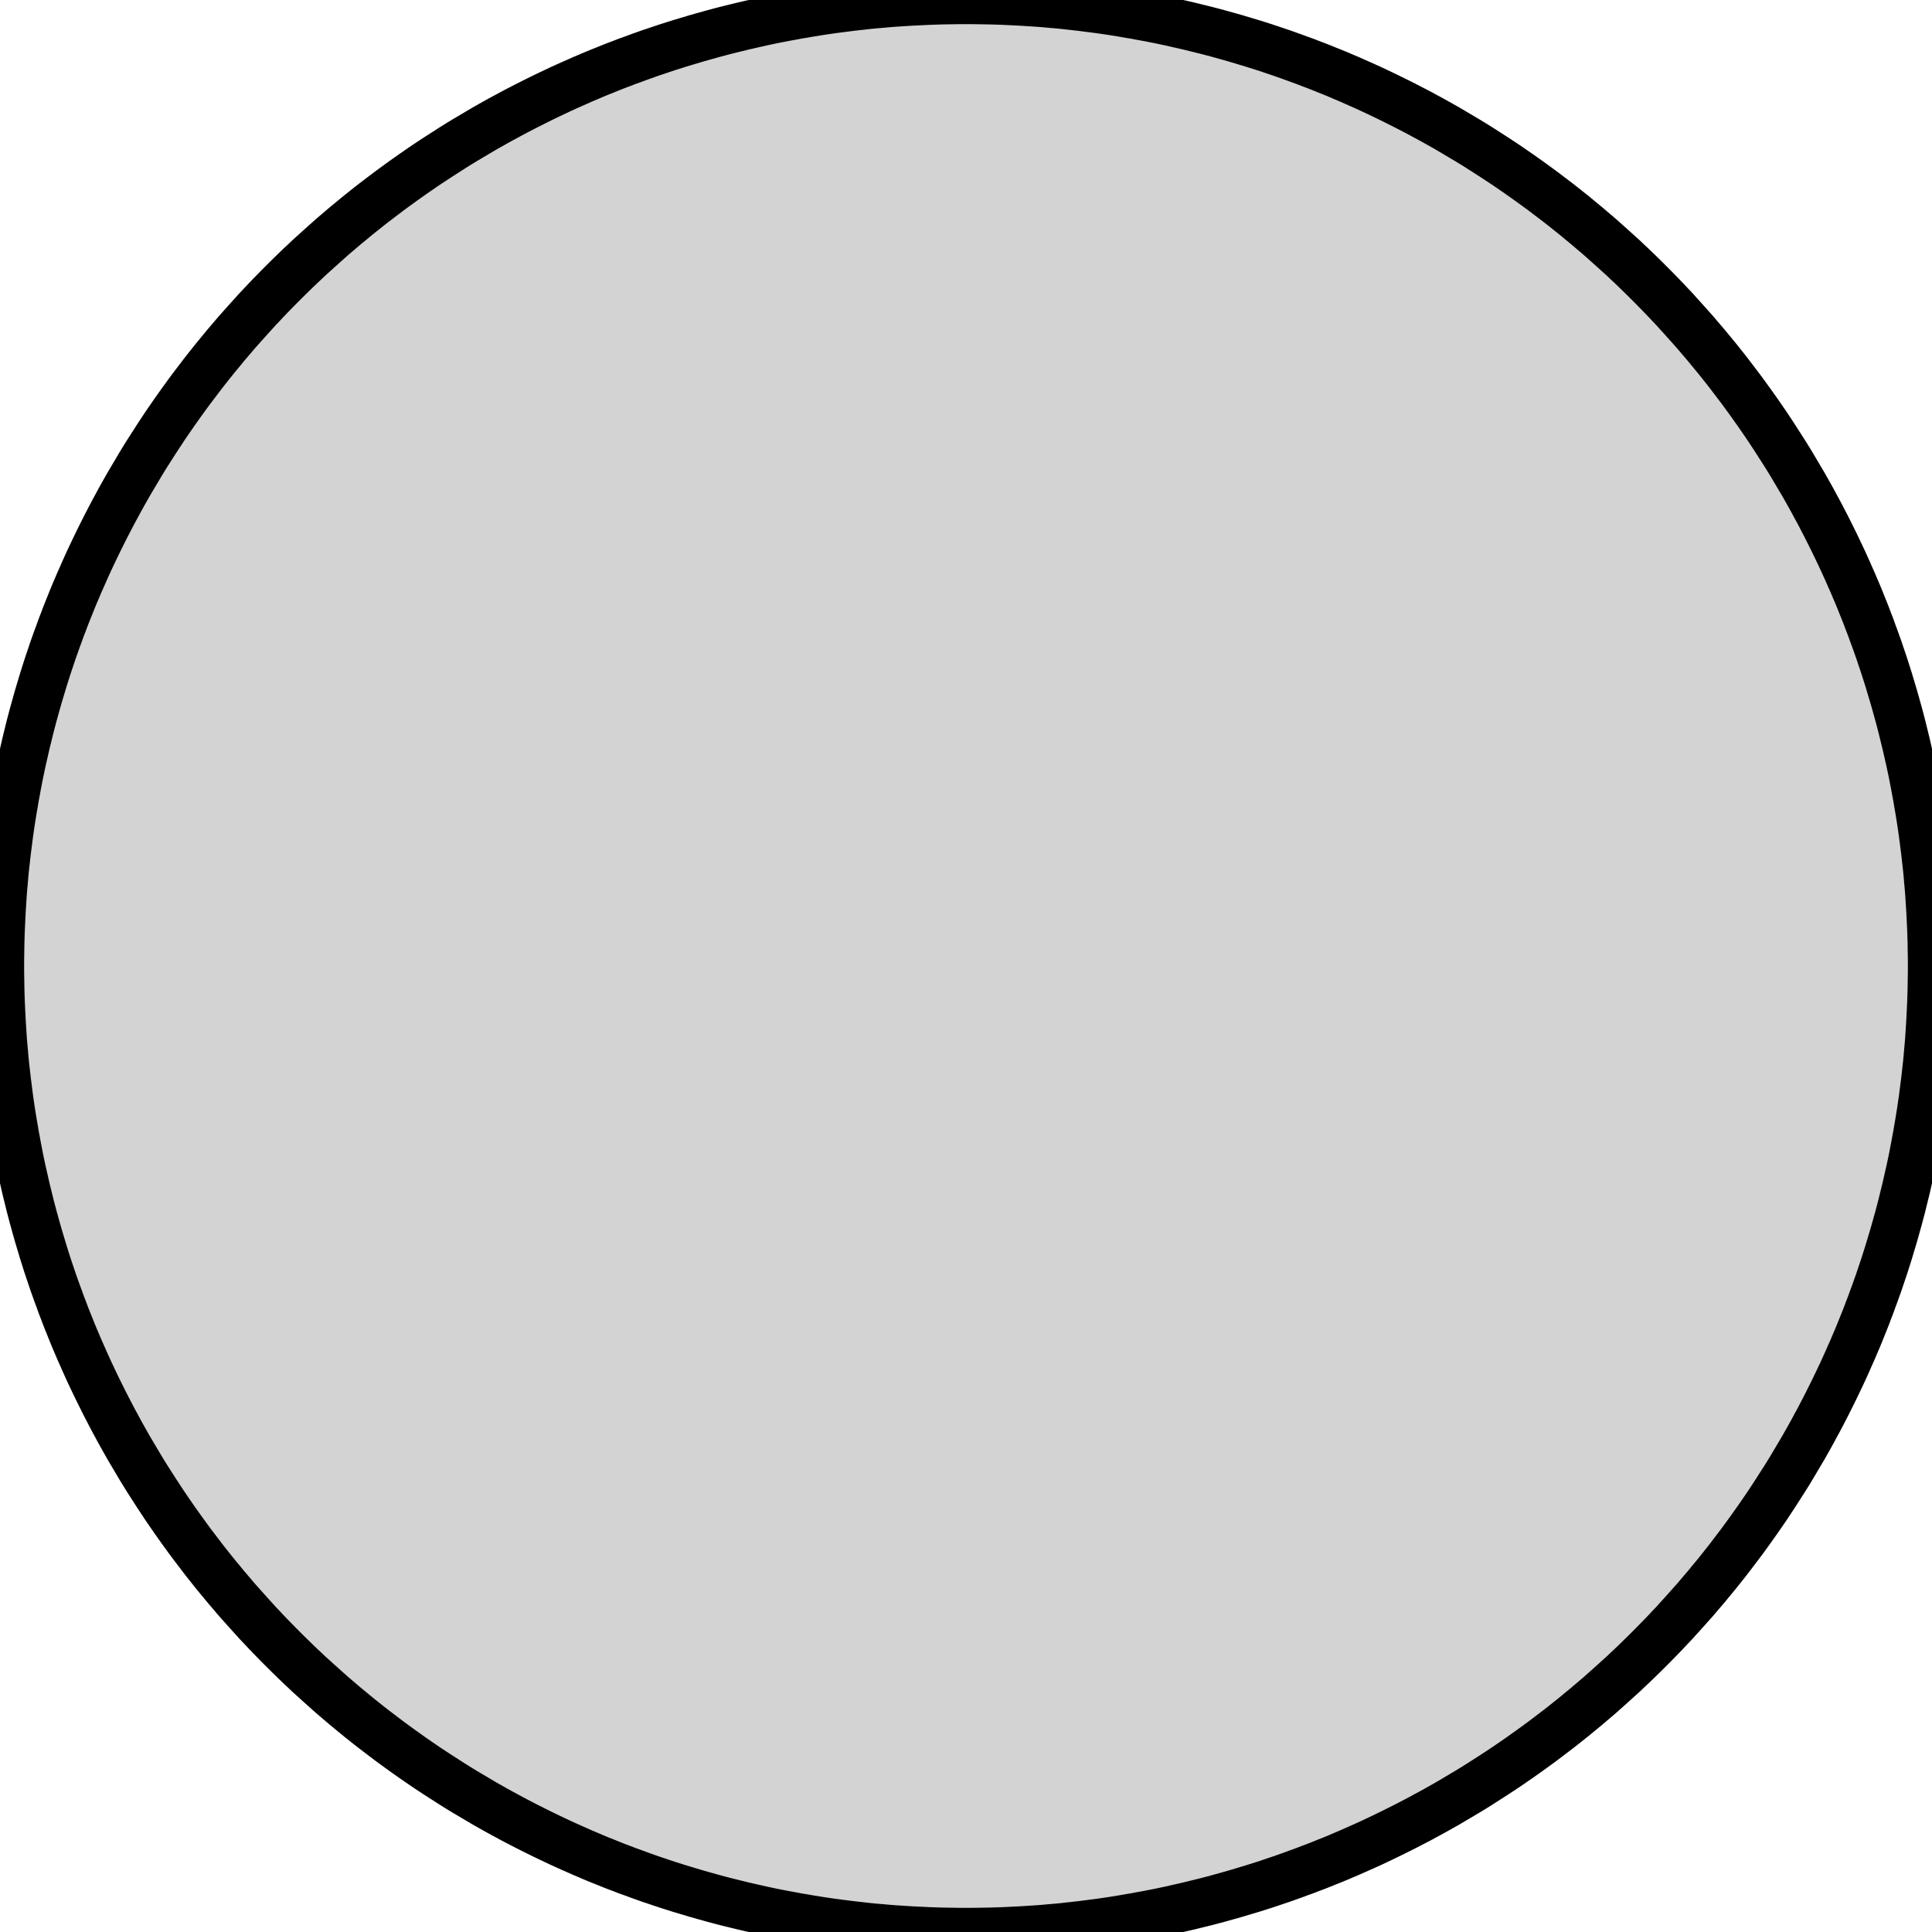 <?xml version="1.0" standalone="no"?>
<!DOCTYPE svg PUBLIC "-//W3C//DTD SVG 1.1//EN" "http://www.w3.org/Graphics/SVG/1.1/DTD/svg11.dtd">
<svg width="20mm" height="20mm" viewBox="-10 -10 20 20" xmlns="http://www.w3.org/2000/svg" version="1.1">
<title>OpenSCAD Model</title>
<path d="
M 10,-0 L 10,-0.063 L 9.999,-0.126 L 9.998,-0.188 L 9.997,-0.251 L 9.995,-0.314
 L 9.993,-0.377 L 9.99,-0.44 L 9.987,-0.502 L 9.984,-0.565 L 9.98,-0.628 L 9.976,-0.691
 L 9.972,-0.753 L 9.967,-0.816 L 9.961,-0.879 L 9.956,-0.941 L 9.95,-1.004 L 9.943,-1.066
 L 9.936,-1.129 L 9.929,-1.191 L 9.921,-1.253 L 9.913,-1.316 L 9.905,-1.378 L 9.896,-1.44
 L 9.887,-1.502 L 9.877,-1.564 L 9.867,-1.626 L 9.856,-1.688 L 9.846,-1.75 L 9.834,-1.812
 L 9.823,-1.874 L 9.811,-1.935 L 9.799,-1.997 L 9.786,-2.059 L 9.773,-2.12 L 9.759,-2.181
 L 9.745,-2.243 L 9.731,-2.304 L 9.716,-2.365 L 9.701,-2.426 L 9.686,-2.487 L 9.67,-2.548
 L 9.654,-2.608 L 9.637,-2.669 L 9.62,-2.73 L 9.603,-2.79 L 9.585,-2.85 L 9.567,-2.91
 L 9.549,-2.97 L 9.53,-3.03 L 9.511,-3.09 L 9.491,-3.15 L 9.471,-3.209 L 9.451,-3.269
 L 9.43,-3.328 L 9.409,-3.387 L 9.387,-3.446 L 9.366,-3.505 L 9.343,-3.564 L 9.321,-3.623
 L 9.298,-3.681 L 9.274,-3.74 L 9.251,-3.798 L 9.227,-3.856 L 9.202,-3.914 L 9.178,-3.971
 L 9.152,-4.029 L 9.127,-4.086 L 9.101,-4.144 L 9.075,-4.201 L 9.048,-4.258 L 9.021,-4.315
 L 8.994,-4.371 L 8.966,-4.428 L 8.938,-4.484 L 8.91,-4.54 L 8.881,-4.596 L 8.852,-4.652
 L 8.823,-4.707 L 8.793,-4.762 L 8.763,-4.818 L 8.733,-4.872 L 8.702,-4.927 L 8.671,-4.982
 L 8.639,-5.036 L 8.607,-5.09 L 8.575,-5.144 L 8.543,-5.198 L 8.51,-5.252 L 8.477,-5.305
 L 8.443,-5.358 L 8.409,-5.411 L 8.375,-5.464 L 8.341,-5.516 L 8.306,-5.569 L 8.271,-5.621
 L 8.235,-5.673 L 8.2,-5.724 L 8.163,-5.776 L 8.127,-5.827 L 8.09,-5.878 L 8.053,-5.929
 L 8.016,-5.979 L 7.978,-6.029 L 7.94,-6.079 L 7.902,-6.129 L 7.863,-6.179 L 7.824,-6.228
 L 7.785,-6.277 L 7.745,-6.326 L 7.705,-6.374 L 7.665,-6.423 L 7.624,-6.471 L 7.584,-6.518
 L 7.543,-6.566 L 7.501,-6.613 L 7.459,-6.66 L 7.417,-6.707 L 7.375,-6.753 L 7.333,-6.8
 L 7.29,-6.845 L 7.247,-6.891 L 7.203,-6.937 L 7.159,-6.982 L 7.115,-7.027 L 7.071,-7.071
 L 7.027,-7.115 L 6.982,-7.159 L 6.937,-7.203 L 6.891,-7.247 L 6.845,-7.29 L 6.8,-7.333
 L 6.753,-7.375 L 6.707,-7.417 L 6.66,-7.459 L 6.613,-7.501 L 6.566,-7.543 L 6.518,-7.584
 L 6.471,-7.624 L 6.423,-7.665 L 6.374,-7.705 L 6.326,-7.745 L 6.277,-7.785 L 6.228,-7.824
 L 6.179,-7.863 L 6.129,-7.902 L 6.079,-7.94 L 6.029,-7.978 L 5.979,-8.016 L 5.929,-8.053
 L 5.878,-8.09 L 5.827,-8.127 L 5.776,-8.163 L 5.724,-8.2 L 5.673,-8.235 L 5.621,-8.271
 L 5.569,-8.306 L 5.516,-8.341 L 5.464,-8.375 L 5.411,-8.409 L 5.358,-8.443 L 5.305,-8.477
 L 5.252,-8.51 L 5.198,-8.543 L 5.144,-8.575 L 5.09,-8.607 L 5.036,-8.639 L 4.982,-8.671
 L 4.927,-8.702 L 4.872,-8.733 L 4.818,-8.763 L 4.762,-8.793 L 4.707,-8.823 L 4.652,-8.852
 L 4.596,-8.881 L 4.54,-8.91 L 4.484,-8.938 L 4.428,-8.966 L 4.371,-8.994 L 4.315,-9.021
 L 4.258,-9.048 L 4.201,-9.075 L 4.144,-9.101 L 4.086,-9.127 L 4.029,-9.152 L 3.971,-9.178
 L 3.914,-9.202 L 3.856,-9.227 L 3.798,-9.251 L 3.74,-9.274 L 3.681,-9.298 L 3.623,-9.321
 L 3.564,-9.343 L 3.505,-9.366 L 3.446,-9.387 L 3.387,-9.409 L 3.328,-9.43 L 3.269,-9.451
 L 3.209,-9.471 L 3.15,-9.491 L 3.09,-9.511 L 3.03,-9.53 L 2.97,-9.549 L 2.91,-9.567
 L 2.85,-9.585 L 2.79,-9.603 L 2.73,-9.62 L 2.669,-9.637 L 2.608,-9.654 L 2.548,-9.67
 L 2.487,-9.686 L 2.426,-9.701 L 2.365,-9.716 L 2.304,-9.731 L 2.243,-9.745 L 2.181,-9.759
 L 2.12,-9.773 L 2.059,-9.786 L 1.997,-9.799 L 1.935,-9.811 L 1.874,-9.823 L 1.812,-9.834
 L 1.75,-9.846 L 1.688,-9.856 L 1.626,-9.867 L 1.564,-9.877 L 1.502,-9.887 L 1.44,-9.896
 L 1.378,-9.905 L 1.316,-9.913 L 1.253,-9.921 L 1.191,-9.929 L 1.129,-9.936 L 1.066,-9.943
 L 1.004,-9.95 L 0.941,-9.956 L 0.879,-9.961 L 0.816,-9.967 L 0.753,-9.972 L 0.691,-9.976
 L 0.628,-9.98 L 0.565,-9.984 L 0.502,-9.987 L 0.44,-9.99 L 0.377,-9.993 L 0.314,-9.995
 L 0.251,-9.997 L 0.188,-9.998 L 0.126,-9.999 L 0.063,-10 L 0,-10 L -0.063,-10
 L -0.126,-9.999 L -0.188,-9.998 L -0.251,-9.997 L -0.314,-9.995 L -0.377,-9.993 L -0.44,-9.99
 L -0.502,-9.987 L -0.565,-9.984 L -0.628,-9.98 L -0.691,-9.976 L -0.753,-9.972 L -0.816,-9.967
 L -0.879,-9.961 L -0.941,-9.956 L -1.004,-9.95 L -1.066,-9.943 L -1.129,-9.936 L -1.191,-9.929
 L -1.253,-9.921 L -1.316,-9.913 L -1.378,-9.905 L -1.44,-9.896 L -1.502,-9.887 L -1.564,-9.877
 L -1.626,-9.867 L -1.688,-9.856 L -1.75,-9.846 L -1.812,-9.834 L -1.874,-9.823 L -1.935,-9.811
 L -1.997,-9.799 L -2.059,-9.786 L -2.12,-9.773 L -2.181,-9.759 L -2.243,-9.745 L -2.304,-9.731
 L -2.365,-9.716 L -2.426,-9.701 L -2.487,-9.686 L -2.548,-9.67 L -2.608,-9.654 L -2.669,-9.637
 L -2.73,-9.62 L -2.79,-9.603 L -2.85,-9.585 L -2.91,-9.567 L -2.97,-9.549 L -3.03,-9.53
 L -3.09,-9.511 L -3.15,-9.491 L -3.209,-9.471 L -3.269,-9.451 L -3.328,-9.43 L -3.387,-9.409
 L -3.446,-9.387 L -3.505,-9.366 L -3.564,-9.343 L -3.623,-9.321 L -3.681,-9.298 L -3.74,-9.274
 L -3.798,-9.251 L -3.856,-9.227 L -3.914,-9.202 L -3.971,-9.178 L -4.029,-9.152 L -4.086,-9.127
 L -4.144,-9.101 L -4.201,-9.075 L -4.258,-9.048 L -4.315,-9.021 L -4.371,-8.994 L -4.428,-8.966
 L -4.484,-8.938 L -4.54,-8.91 L -4.596,-8.881 L -4.652,-8.852 L -4.707,-8.823 L -4.762,-8.793
 L -4.818,-8.763 L -4.872,-8.733 L -4.927,-8.702 L -4.982,-8.671 L -5.036,-8.639 L -5.09,-8.607
 L -5.144,-8.575 L -5.198,-8.543 L -5.252,-8.51 L -5.305,-8.477 L -5.358,-8.443 L -5.411,-8.409
 L -5.464,-8.375 L -5.516,-8.341 L -5.569,-8.306 L -5.621,-8.271 L -5.673,-8.235 L -5.724,-8.2
 L -5.776,-8.163 L -5.827,-8.127 L -5.878,-8.09 L -5.929,-8.053 L -5.979,-8.016 L -6.029,-7.978
 L -6.079,-7.94 L -6.129,-7.902 L -6.179,-7.863 L -6.228,-7.824 L -6.277,-7.785 L -6.326,-7.745
 L -6.374,-7.705 L -6.423,-7.665 L -6.471,-7.624 L -6.518,-7.584 L -6.566,-7.543 L -6.613,-7.501
 L -6.66,-7.459 L -6.707,-7.417 L -6.753,-7.375 L -6.8,-7.333 L -6.845,-7.29 L -6.891,-7.247
 L -6.937,-7.203 L -6.982,-7.159 L -7.027,-7.115 L -7.071,-7.071 L -7.115,-7.027 L -7.159,-6.982
 L -7.203,-6.937 L -7.247,-6.891 L -7.29,-6.845 L -7.333,-6.8 L -7.375,-6.753 L -7.417,-6.707
 L -7.459,-6.66 L -7.501,-6.613 L -7.543,-6.566 L -7.584,-6.518 L -7.624,-6.471 L -7.665,-6.423
 L -7.705,-6.374 L -7.745,-6.326 L -7.785,-6.277 L -7.824,-6.228 L -7.863,-6.179 L -7.902,-6.129
 L -7.94,-6.079 L -7.978,-6.029 L -8.016,-5.979 L -8.053,-5.929 L -8.09,-5.878 L -8.127,-5.827
 L -8.163,-5.776 L -8.2,-5.724 L -8.235,-5.673 L -8.271,-5.621 L -8.306,-5.569 L -8.341,-5.516
 L -8.375,-5.464 L -8.409,-5.411 L -8.443,-5.358 L -8.477,-5.305 L -8.51,-5.252 L -8.543,-5.198
 L -8.575,-5.144 L -8.607,-5.09 L -8.639,-5.036 L -8.671,-4.982 L -8.702,-4.927 L -8.733,-4.872
 L -8.763,-4.818 L -8.793,-4.762 L -8.823,-4.707 L -8.852,-4.652 L -8.881,-4.596 L -8.91,-4.54
 L -8.938,-4.484 L -8.966,-4.428 L -8.994,-4.371 L -9.021,-4.315 L -9.048,-4.258 L -9.075,-4.201
 L -9.101,-4.144 L -9.127,-4.086 L -9.152,-4.029 L -9.178,-3.971 L -9.202,-3.914 L -9.227,-3.856
 L -9.251,-3.798 L -9.274,-3.74 L -9.298,-3.681 L -9.321,-3.623 L -9.343,-3.564 L -9.366,-3.505
 L -9.387,-3.446 L -9.409,-3.387 L -9.43,-3.328 L -9.451,-3.269 L -9.471,-3.209 L -9.491,-3.15
 L -9.511,-3.09 L -9.53,-3.03 L -9.549,-2.97 L -9.567,-2.91 L -9.585,-2.85 L -9.603,-2.79
 L -9.62,-2.73 L -9.637,-2.669 L -9.654,-2.608 L -9.67,-2.548 L -9.686,-2.487 L -9.701,-2.426
 L -9.716,-2.365 L -9.731,-2.304 L -9.745,-2.243 L -9.759,-2.181 L -9.773,-2.12 L -9.786,-2.059
 L -9.799,-1.997 L -9.811,-1.935 L -9.823,-1.874 L -9.834,-1.812 L -9.846,-1.75 L -9.856,-1.688
 L -9.867,-1.626 L -9.877,-1.564 L -9.887,-1.502 L -9.896,-1.44 L -9.905,-1.378 L -9.913,-1.316
 L -9.921,-1.253 L -9.929,-1.191 L -9.936,-1.129 L -9.943,-1.066 L -9.95,-1.004 L -9.956,-0.941
 L -9.961,-0.879 L -9.967,-0.816 L -9.972,-0.753 L -9.976,-0.691 L -9.98,-0.628 L -9.984,-0.565
 L -9.987,-0.502 L -9.99,-0.44 L -9.993,-0.377 L -9.995,-0.314 L -9.997,-0.251 L -9.998,-0.188
 L -9.999,-0.126 L -10,-0.063 L -10,0 L -10,0.063 L -9.999,0.126 L -9.998,0.188
 L -9.997,0.251 L -9.995,0.314 L -9.993,0.377 L -9.99,0.44 L -9.987,0.502 L -9.984,0.565
 L -9.98,0.628 L -9.976,0.691 L -9.972,0.753 L -9.967,0.816 L -9.961,0.879 L -9.956,0.941
 L -9.95,1.004 L -9.943,1.066 L -9.936,1.129 L -9.929,1.191 L -9.921,1.253 L -9.913,1.316
 L -9.905,1.378 L -9.896,1.44 L -9.887,1.502 L -9.877,1.564 L -9.867,1.626 L -9.856,1.688
 L -9.846,1.75 L -9.834,1.812 L -9.823,1.874 L -9.811,1.935 L -9.799,1.997 L -9.786,2.059
 L -9.773,2.12 L -9.759,2.181 L -9.745,2.243 L -9.731,2.304 L -9.716,2.365 L -9.701,2.426
 L -9.686,2.487 L -9.67,2.548 L -9.654,2.608 L -9.637,2.669 L -9.62,2.73 L -9.603,2.79
 L -9.585,2.85 L -9.567,2.91 L -9.549,2.97 L -9.53,3.03 L -9.511,3.09 L -9.491,3.15
 L -9.471,3.209 L -9.451,3.269 L -9.43,3.328 L -9.409,3.387 L -9.387,3.446 L -9.366,3.505
 L -9.343,3.564 L -9.321,3.623 L -9.298,3.681 L -9.274,3.74 L -9.251,3.798 L -9.227,3.856
 L -9.202,3.914 L -9.178,3.971 L -9.152,4.029 L -9.127,4.086 L -9.101,4.144 L -9.075,4.201
 L -9.048,4.258 L -9.021,4.315 L -8.994,4.371 L -8.966,4.428 L -8.938,4.484 L -8.91,4.54
 L -8.881,4.596 L -8.852,4.652 L -8.823,4.707 L -8.793,4.762 L -8.763,4.818 L -8.733,4.872
 L -8.702,4.927 L -8.671,4.982 L -8.639,5.036 L -8.607,5.09 L -8.575,5.144 L -8.543,5.198
 L -8.51,5.252 L -8.477,5.305 L -8.443,5.358 L -8.409,5.411 L -8.375,5.464 L -8.341,5.516
 L -8.306,5.569 L -8.271,5.621 L -8.235,5.673 L -8.2,5.724 L -8.163,5.776 L -8.127,5.827
 L -8.09,5.878 L -8.053,5.929 L -8.016,5.979 L -7.978,6.029 L -7.94,6.079 L -7.902,6.129
 L -7.863,6.179 L -7.824,6.228 L -7.785,6.277 L -7.745,6.326 L -7.705,6.374 L -7.665,6.423
 L -7.624,6.471 L -7.584,6.518 L -7.543,6.566 L -7.501,6.613 L -7.459,6.66 L -7.417,6.707
 L -7.375,6.753 L -7.333,6.8 L -7.29,6.845 L -7.247,6.891 L -7.203,6.937 L -7.159,6.982
 L -7.115,7.027 L -7.071,7.071 L -7.027,7.115 L -6.982,7.159 L -6.937,7.203 L -6.891,7.247
 L -6.845,7.29 L -6.8,7.333 L -6.753,7.375 L -6.707,7.417 L -6.66,7.459 L -6.613,7.501
 L -6.566,7.543 L -6.518,7.584 L -6.471,7.624 L -6.423,7.665 L -6.374,7.705 L -6.326,7.745
 L -6.277,7.785 L -6.228,7.824 L -6.179,7.863 L -6.129,7.902 L -6.079,7.94 L -6.029,7.978
 L -5.979,8.016 L -5.929,8.053 L -5.878,8.09 L -5.827,8.127 L -5.776,8.163 L -5.724,8.2
 L -5.673,8.235 L -5.621,8.271 L -5.569,8.306 L -5.516,8.341 L -5.464,8.375 L -5.411,8.409
 L -5.358,8.443 L -5.305,8.477 L -5.252,8.51 L -5.198,8.543 L -5.144,8.575 L -5.09,8.607
 L -5.036,8.639 L -4.982,8.671 L -4.927,8.702 L -4.872,8.733 L -4.818,8.763 L -4.762,8.793
 L -4.707,8.823 L -4.652,8.852 L -4.596,8.881 L -4.54,8.91 L -4.484,8.938 L -4.428,8.966
 L -4.371,8.994 L -4.315,9.021 L -4.258,9.048 L -4.201,9.075 L -4.144,9.101 L -4.086,9.127
 L -4.029,9.152 L -3.971,9.178 L -3.914,9.202 L -3.856,9.227 L -3.798,9.251 L -3.74,9.274
 L -3.681,9.298 L -3.623,9.321 L -3.564,9.343 L -3.505,9.366 L -3.446,9.387 L -3.387,9.409
 L -3.328,9.43 L -3.269,9.451 L -3.209,9.471 L -3.15,9.491 L -3.09,9.511 L -3.03,9.53
 L -2.97,9.549 L -2.91,9.567 L -2.85,9.585 L -2.79,9.603 L -2.73,9.62 L -2.669,9.637
 L -2.608,9.654 L -2.548,9.67 L -2.487,9.686 L -2.426,9.701 L -2.365,9.716 L -2.304,9.731
 L -2.243,9.745 L -2.181,9.759 L -2.12,9.773 L -2.059,9.786 L -1.997,9.799 L -1.935,9.811
 L -1.874,9.823 L -1.812,9.834 L -1.75,9.846 L -1.688,9.856 L -1.626,9.867 L -1.564,9.877
 L -1.502,9.887 L -1.44,9.896 L -1.378,9.905 L -1.316,9.913 L -1.253,9.921 L -1.191,9.929
 L -1.129,9.936 L -1.066,9.943 L -1.004,9.95 L -0.941,9.956 L -0.879,9.961 L -0.816,9.967
 L -0.753,9.972 L -0.691,9.976 L -0.628,9.98 L -0.565,9.984 L -0.502,9.987 L -0.44,9.99
 L -0.377,9.993 L -0.314,9.995 L -0.251,9.997 L -0.188,9.998 L -0.126,9.999 L -0.063,10
 L -0,10 L 0.063,10 L 0.126,9.999 L 0.188,9.998 L 0.251,9.997 L 0.314,9.995
 L 0.377,9.993 L 0.44,9.99 L 0.502,9.987 L 0.565,9.984 L 0.628,9.98 L 0.691,9.976
 L 0.753,9.972 L 0.816,9.967 L 0.879,9.961 L 0.941,9.956 L 1.004,9.95 L 1.066,9.943
 L 1.129,9.936 L 1.191,9.929 L 1.253,9.921 L 1.316,9.913 L 1.378,9.905 L 1.44,9.896
 L 1.502,9.887 L 1.564,9.877 L 1.626,9.867 L 1.688,9.856 L 1.75,9.846 L 1.812,9.834
 L 1.874,9.823 L 1.935,9.811 L 1.997,9.799 L 2.059,9.786 L 2.12,9.773 L 2.181,9.759
 L 2.243,9.745 L 2.304,9.731 L 2.365,9.716 L 2.426,9.701 L 2.487,9.686 L 2.548,9.67
 L 2.608,9.654 L 2.669,9.637 L 2.73,9.62 L 2.79,9.603 L 2.85,9.585 L 2.91,9.567
 L 2.97,9.549 L 3.03,9.53 L 3.09,9.511 L 3.15,9.491 L 3.209,9.471 L 3.269,9.451
 L 3.328,9.43 L 3.387,9.409 L 3.446,9.387 L 3.505,9.366 L 3.564,9.343 L 3.623,9.321
 L 3.681,9.298 L 3.74,9.274 L 3.798,9.251 L 3.856,9.227 L 3.914,9.202 L 3.971,9.178
 L 4.029,9.152 L 4.086,9.127 L 4.144,9.101 L 4.201,9.075 L 4.258,9.048 L 4.315,9.021
 L 4.371,8.994 L 4.428,8.966 L 4.484,8.938 L 4.54,8.91 L 4.596,8.881 L 4.652,8.852
 L 4.707,8.823 L 4.762,8.793 L 4.818,8.763 L 4.872,8.733 L 4.927,8.702 L 4.982,8.671
 L 5.036,8.639 L 5.09,8.607 L 5.144,8.575 L 5.198,8.543 L 5.252,8.51 L 5.305,8.477
 L 5.358,8.443 L 5.411,8.409 L 5.464,8.375 L 5.516,8.341 L 5.569,8.306 L 5.621,8.271
 L 5.673,8.235 L 5.724,8.2 L 5.776,8.163 L 5.827,8.127 L 5.878,8.09 L 5.929,8.053
 L 5.979,8.016 L 6.029,7.978 L 6.079,7.94 L 6.129,7.902 L 6.179,7.863 L 6.228,7.824
 L 6.277,7.785 L 6.326,7.745 L 6.374,7.705 L 6.423,7.665 L 6.471,7.624 L 6.518,7.584
 L 6.566,7.543 L 6.613,7.501 L 6.66,7.459 L 6.707,7.417 L 6.753,7.375 L 6.8,7.333
 L 6.845,7.29 L 6.891,7.247 L 6.937,7.203 L 6.982,7.159 L 7.027,7.115 L 7.071,7.071
 L 7.115,7.027 L 7.159,6.982 L 7.203,6.937 L 7.247,6.891 L 7.29,6.845 L 7.333,6.8
 L 7.375,6.753 L 7.417,6.707 L 7.459,6.66 L 7.501,6.613 L 7.543,6.566 L 7.584,6.518
 L 7.624,6.471 L 7.665,6.423 L 7.705,6.374 L 7.745,6.326 L 7.785,6.277 L 7.824,6.228
 L 7.863,6.179 L 7.902,6.129 L 7.94,6.079 L 7.978,6.029 L 8.016,5.979 L 8.053,5.929
 L 8.09,5.878 L 8.127,5.827 L 8.163,5.776 L 8.2,5.724 L 8.235,5.673 L 8.271,5.621
 L 8.306,5.569 L 8.341,5.516 L 8.375,5.464 L 8.409,5.411 L 8.443,5.358 L 8.477,5.305
 L 8.51,5.252 L 8.543,5.198 L 8.575,5.144 L 8.607,5.09 L 8.639,5.036 L 8.671,4.982
 L 8.702,4.927 L 8.733,4.872 L 8.763,4.818 L 8.793,4.762 L 8.823,4.707 L 8.852,4.652
 L 8.881,4.596 L 8.91,4.54 L 8.938,4.484 L 8.966,4.428 L 8.994,4.371 L 9.021,4.315
 L 9.048,4.258 L 9.075,4.201 L 9.101,4.144 L 9.127,4.086 L 9.152,4.029 L 9.178,3.971
 L 9.202,3.914 L 9.227,3.856 L 9.251,3.798 L 9.274,3.74 L 9.298,3.681 L 9.321,3.623
 L 9.343,3.564 L 9.366,3.505 L 9.387,3.446 L 9.409,3.387 L 9.43,3.328 L 9.451,3.269
 L 9.471,3.209 L 9.491,3.15 L 9.511,3.09 L 9.53,3.03 L 9.549,2.97 L 9.567,2.91
 L 9.585,2.85 L 9.603,2.79 L 9.62,2.73 L 9.637,2.669 L 9.654,2.608 L 9.67,2.548
 L 9.686,2.487 L 9.701,2.426 L 9.716,2.365 L 9.731,2.304 L 9.745,2.243 L 9.759,2.181
 L 9.773,2.12 L 9.786,2.059 L 9.799,1.997 L 9.811,1.935 L 9.823,1.874 L 9.834,1.812
 L 9.846,1.75 L 9.856,1.688 L 9.867,1.626 L 9.877,1.564 L 9.887,1.502 L 9.896,1.44
 L 9.905,1.378 L 9.913,1.316 L 9.921,1.253 L 9.929,1.191 L 9.936,1.129 L 9.943,1.066
 L 9.95,1.004 L 9.956,0.941 L 9.961,0.879 L 9.967,0.816 L 9.972,0.753 L 9.976,0.691
 L 9.98,0.628 L 9.984,0.565 L 9.987,0.502 L 9.99,0.44 L 9.993,0.377 L 9.995,0.314
 L 9.997,0.251 L 9.998,0.188 L 9.999,0.126 L 10,0.063 z
" stroke="black" fill="lightgray" stroke-width="0.5"/>
</svg>
